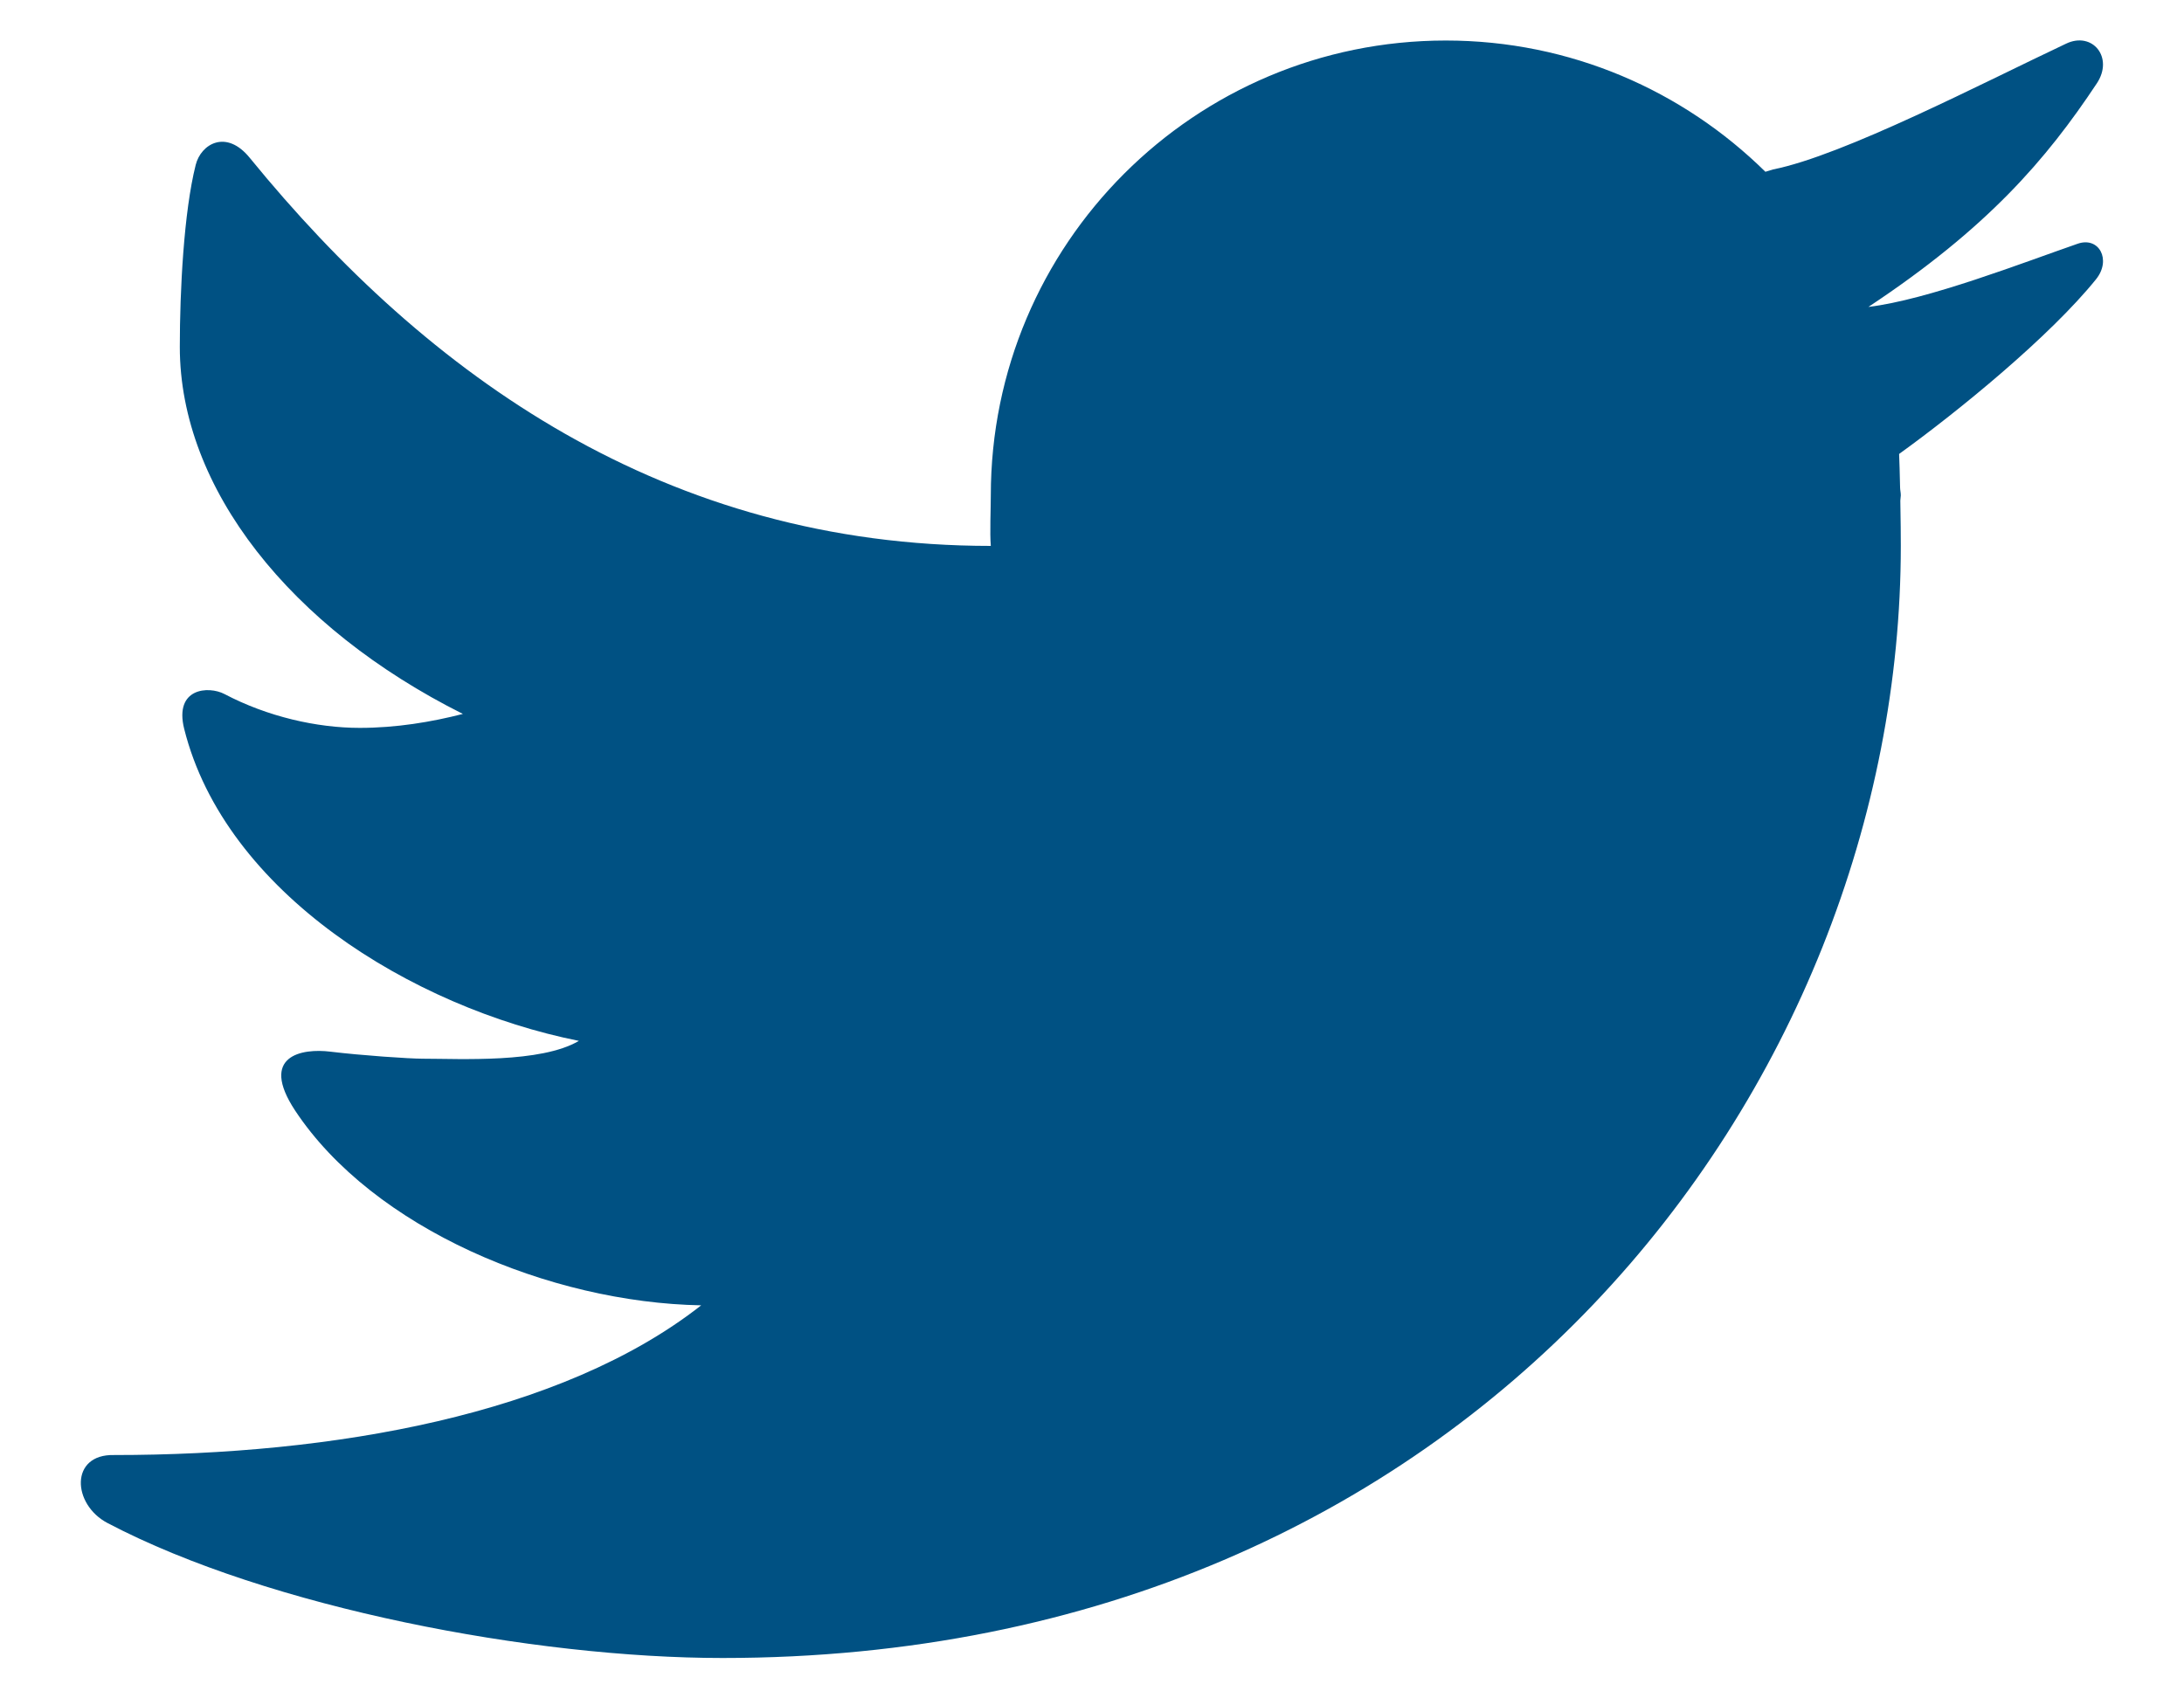 <svg width="18" height="14" viewBox="0 0 18 14" fill="none" xmlns="http://www.w3.org/2000/svg">
<path d="M17.028 0.36C16.349 0.68 15.193 1.282 14.612 1.397C14.59 1.403 14.571 1.41 14.55 1.416C13.872 0.748 12.944 0.334 11.916 0.334C9.845 0.334 8.166 2.013 8.166 4.084C8.166 4.193 8.157 4.394 8.166 4.5C5.485 4.5 3.526 3.101 2.06 1.303C1.865 1.061 1.656 1.187 1.613 1.359C1.515 1.747 1.482 2.396 1.482 2.86C1.482 4.027 2.395 5.174 3.815 5.885C3.554 5.952 3.265 6 2.965 6C2.612 6 2.205 5.908 1.85 5.721C1.718 5.652 1.434 5.671 1.518 6.008C1.855 7.357 3.395 8.305 4.771 8.58C4.459 8.765 3.792 8.727 3.485 8.727C3.372 8.727 2.978 8.7 2.723 8.669C2.49 8.64 2.133 8.7 2.432 9.154C3.075 10.126 4.528 10.737 5.779 10.76C4.627 11.664 2.744 11.994 0.94 11.994C0.575 11.985 0.593 12.401 0.887 12.555C2.218 13.254 4.398 13.667 5.955 13.667C12.147 13.667 15.666 8.948 15.666 4.5C15.666 4.428 15.665 4.278 15.662 4.127C15.662 4.112 15.666 4.098 15.666 4.083C15.666 4.06 15.66 4.039 15.66 4.016C15.657 3.903 15.655 3.797 15.652 3.742C16.143 3.388 16.895 2.773 17.275 2.302C17.404 2.142 17.3 1.948 17.124 2.009C16.671 2.166 15.889 2.471 15.399 2.53C16.38 1.88 16.865 1.315 17.281 0.688C17.424 0.474 17.245 0.256 17.028 0.36Z" fill="#005183"/>
</svg>
